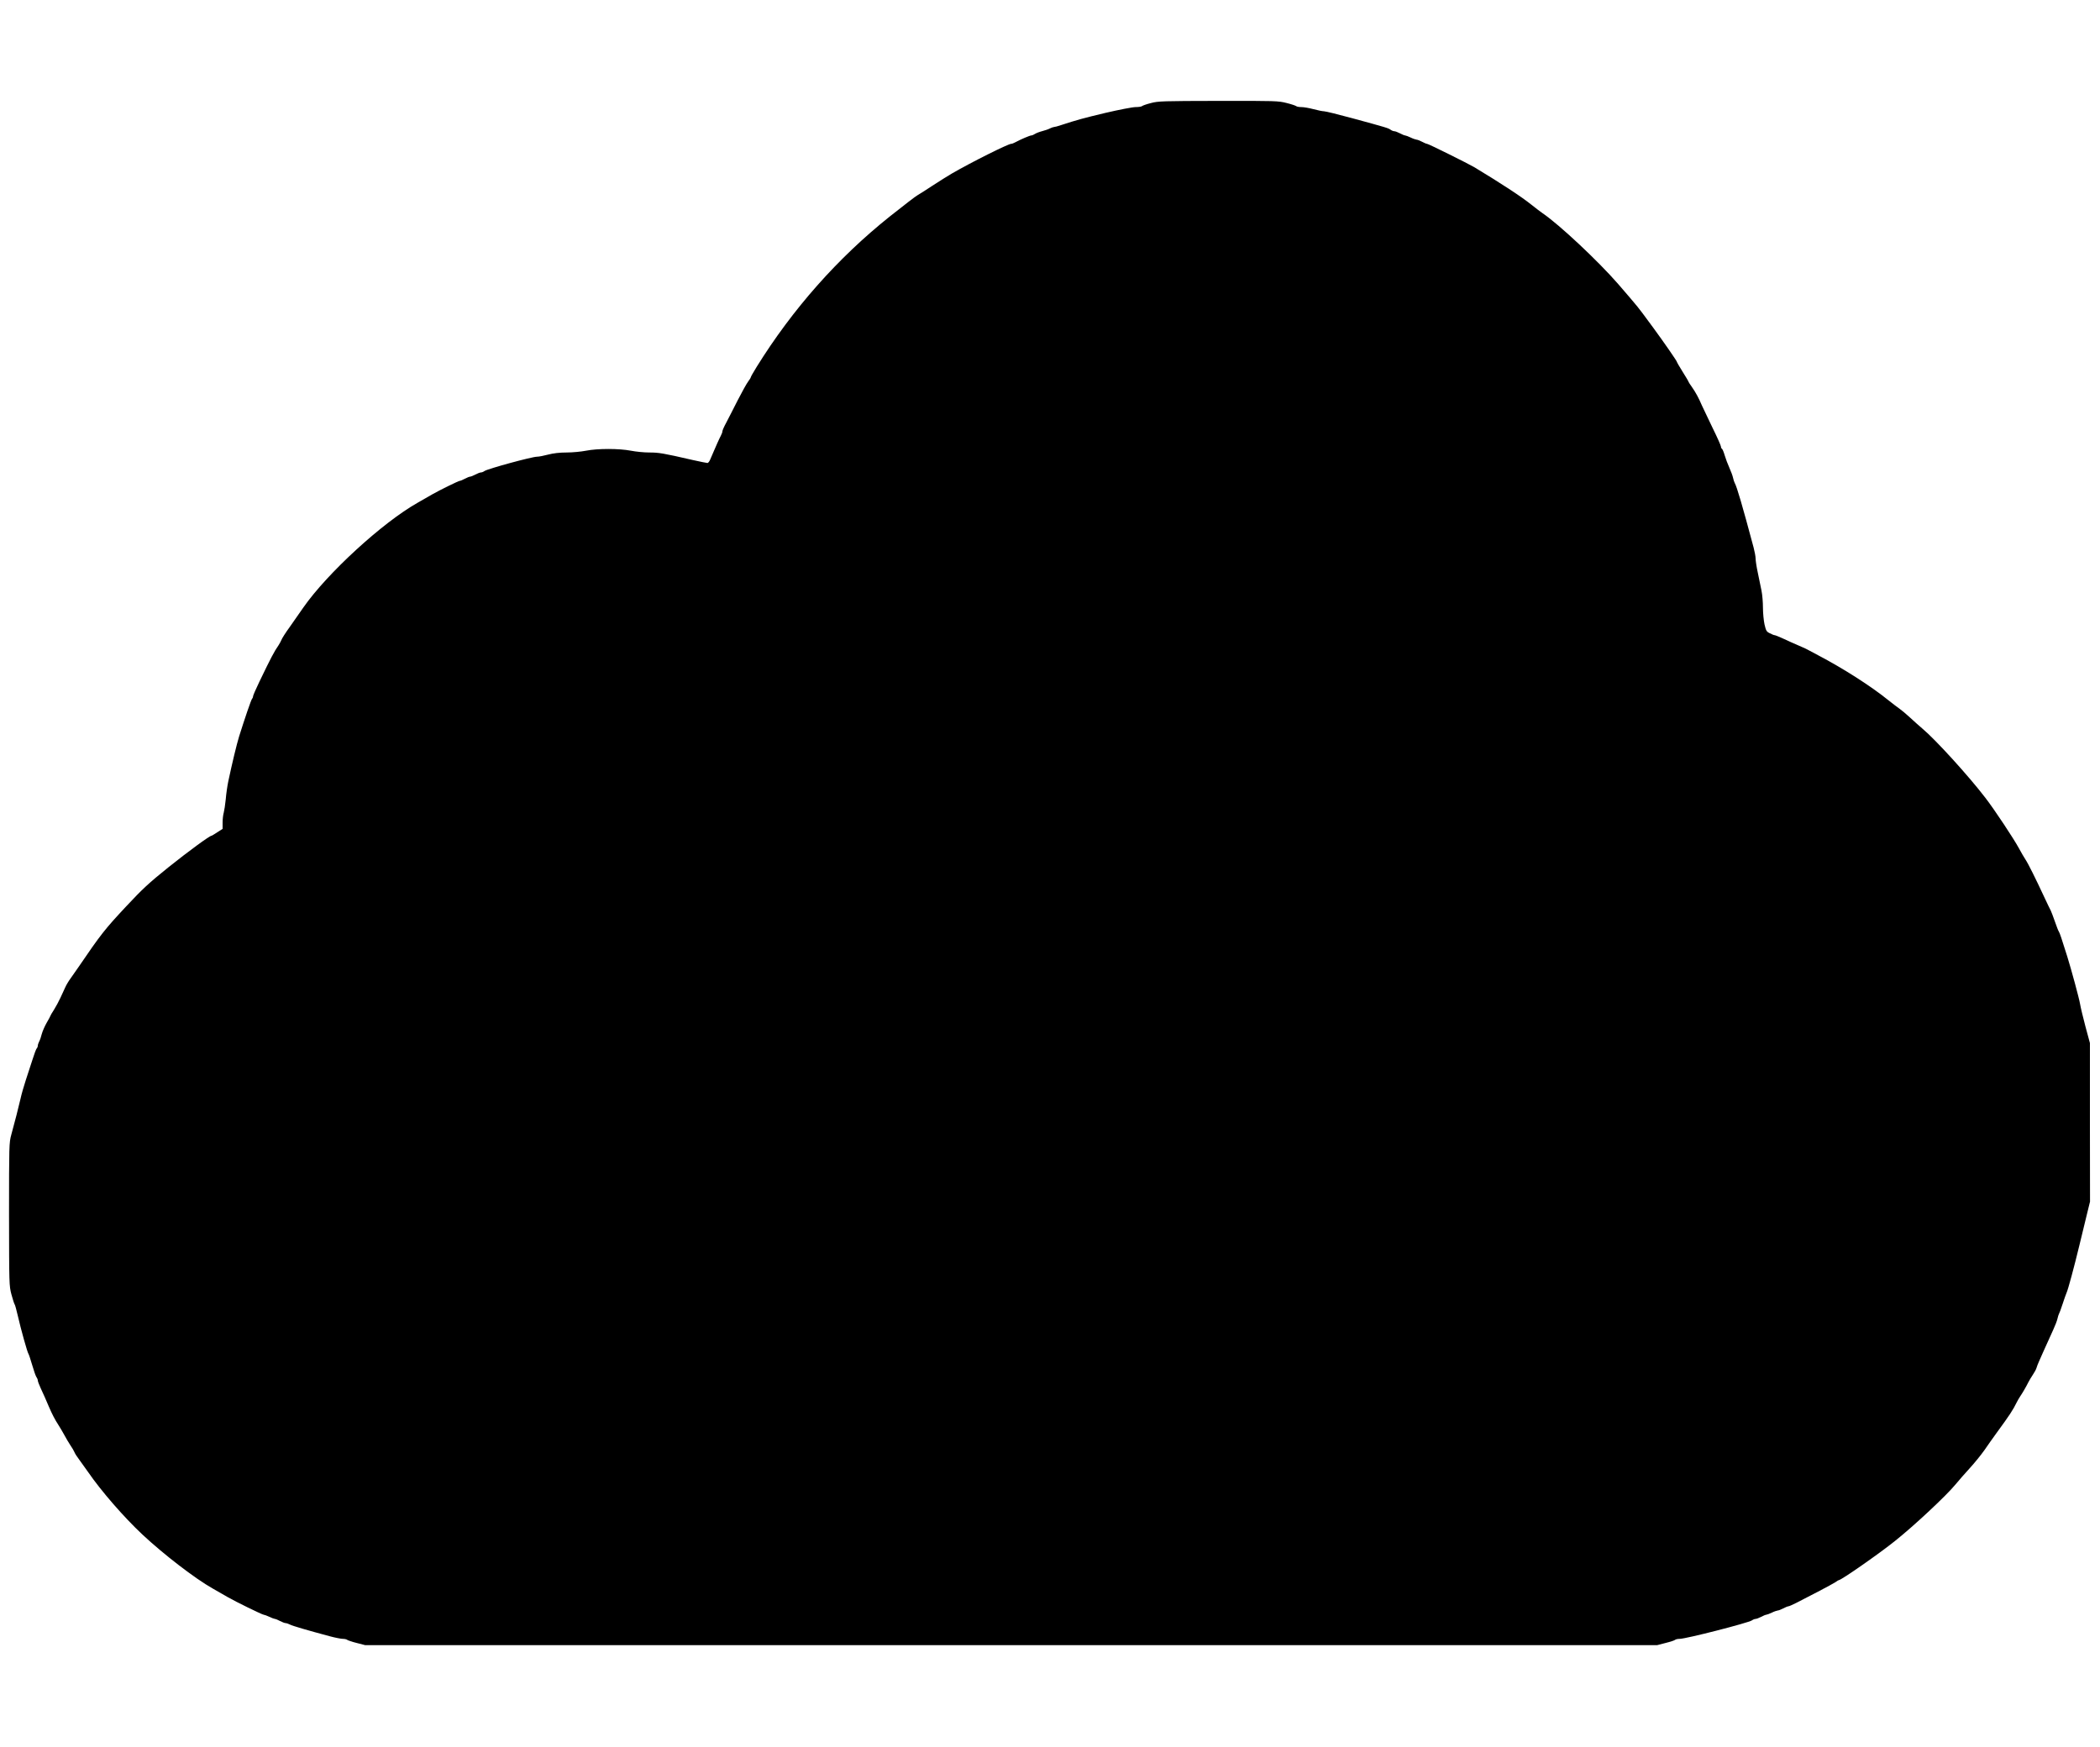 <?xml version="1.0" standalone="no"?>
<!DOCTYPE svg PUBLIC "-//W3C//DTD SVG 20010904//EN"
 "http://www.w3.org/TR/2001/REC-SVG-20010904/DTD/svg10.dtd">
<svg version="1.0" xmlns="http://www.w3.org/2000/svg"
 width="2000pt" height="1664pt" viewBox="0 0 2000 1664"
 preserveAspectRatio="xMidYMid meet">

<g transform="translate(0,1664) scale(0.1,-0.1)"
fill="#000000" stroke="none">
<path d="M10960 15658 c-41 -10 -79 -24 -84 -29 -6 -5 -33 -9 -61 -9 -29 0
-157 -25 -286 -55 -217 -52 -265 -65 -422 -116 -31 -11 -63 -19 -70 -19 -6 0
-23 -6 -37 -13 -14 -8 -48 -19 -74 -26 -27 -7 -58 -19 -70 -27 -11 -7 -26 -14
-34 -14 -13 0 -103 -38 -154 -66 -14 -8 -31 -14 -38 -14 -28 0 -377 -174 -565
-283 -38 -22 -122 -75 -185 -116 -63 -42 -127 -82 -141 -90 -15 -7 -134 -99
-265 -203 -495 -395 -926 -882 -1268 -1433 -31 -50 -56 -94 -56 -99 0 -4 -11
-22 -24 -39 -14 -18 -58 -97 -99 -177 -40 -80 -90 -176 -110 -215 -21 -38 -37
-75 -37 -83 0 -8 -6 -26 -14 -40 -8 -15 -23 -47 -34 -72 -11 -25 -27 -61 -35
-80 -9 -19 -23 -52 -31 -72 -8 -21 -21 -38 -28 -38 -7 0 -71 13 -143 29 -282
65 -321 71 -411 71 -51 0 -129 8 -175 17 -113 22 -318 22 -428 0 -46 -9 -129
-17 -185 -17 -68 0 -126 -7 -176 -20 -41 -11 -88 -20 -105 -20 -49 0 -469
-115 -500 -136 -11 -8 -26 -14 -35 -14 -8 0 -32 -9 -53 -20 -20 -11 -43 -20
-50 -20 -7 0 -29 -9 -50 -20 -20 -11 -42 -20 -48 -20 -12 0 -193 -89 -261
-128 -50 -29 -100 -58 -143 -82 -334 -189 -858 -670 -1085 -995 -36 -52 -95
-136 -132 -189 -38 -52 -73 -107 -78 -122 -6 -14 -19 -38 -29 -53 -37 -52 -72
-118 -180 -343 -34 -70 -61 -133 -61 -140 0 -8 -4 -18 -9 -23 -9 -9 -69 -185
-124 -360 -23 -75 -66 -253 -103 -428 -9 -43 -20 -119 -24 -170 -5 -51 -14
-108 -19 -127 -6 -19 -11 -62 -11 -95 l0 -60 -50 -32 c-27 -18 -52 -33 -55
-33 -18 0 -220 -148 -410 -300 -188 -151 -247 -206 -405 -375 -201 -215 -239
-263 -455 -580 -23 -33 -55 -79 -72 -103 -18 -24 -41 -62 -51 -85 -11 -23 -32
-69 -47 -102 -15 -33 -43 -84 -61 -113 -19 -29 -34 -55 -34 -58 0 -3 -16 -32
-35 -65 -19 -33 -40 -81 -47 -107 -6 -25 -17 -58 -25 -72 -7 -14 -13 -32 -13
-40 0 -9 -5 -21 -11 -27 -5 -5 -23 -52 -39 -104 -17 -52 -45 -140 -64 -196
-19 -57 -42 -138 -51 -180 -19 -83 -54 -219 -88 -343 -20 -73 -21 -96 -21
-755 1 -674 1 -681 23 -765 13 -47 26 -89 31 -95 4 -5 17 -53 29 -105 30 -132
92 -353 102 -365 4 -6 20 -53 35 -105 15 -52 33 -104 40 -115 8 -11 14 -26 14
-34 0 -8 12 -39 26 -70 30 -64 54 -119 78 -176 32 -75 61 -130 90 -174 16 -25
43 -70 59 -100 16 -31 43 -75 58 -98 16 -23 33 -52 38 -65 5 -13 26 -46 47
-73 21 -28 58 -80 83 -116 125 -182 342 -431 517 -595 202 -189 502 -420 669
-514 43 -24 92 -53 143 -82 74 -43 330 -168 343 -168 8 -1 32 -9 54 -20 22
-11 46 -19 53 -20 6 0 29 -9 49 -20 21 -11 45 -20 53 -20 8 0 27 -6 42 -14 25
-13 162 -53 378 -111 52 -14 109 -25 126 -25 16 0 34 -4 40 -9 5 -5 46 -19 91
-30 l81 -21 6152 0 6152 0 81 21 c45 11 86 25 91 30 6 5 24 9 42 9 61 0 653
152 689 176 11 8 26 14 35 14 8 0 32 9 53 20 20 11 43 20 49 20 7 1 31 9 53
20 22 11 47 19 55 20 8 0 32 9 53 20 20 11 43 20 49 20 7 0 42 16 78 34 36 19
128 66 205 106 77 40 152 81 167 91 14 11 29 19 32 19 22 0 388 255 533 372
187 149 493 436 578 540 28 34 87 102 133 152 46 50 110 129 143 176 32 47 83
119 113 160 127 174 155 216 194 295 8 17 23 41 32 55 20 29 57 92 78 135 9
17 27 48 42 70 15 22 31 51 35 65 4 14 15 44 26 67 10 24 28 63 39 88 51 114
65 145 95 210 18 39 36 86 40 105 4 19 11 40 14 45 4 6 20 48 35 95 15 47 32
94 37 105 15 32 72 244 123 455 26 107 59 245 74 305 l27 110 -1 755 0 755
-43 159 c-23 87 -46 183 -51 214 -9 54 -82 323 -122 452 -54 172 -72 226 -80
237 -5 6 -22 50 -38 97 -16 46 -34 93 -39 103 -6 10 -31 63 -57 118 -89 191
-158 330 -185 370 -14 22 -42 69 -61 105 -51 94 -234 370 -319 480 -159 208
-475 555 -597 657 -31 27 -86 75 -122 109 -36 33 -81 71 -100 84 -19 13 -66
49 -105 80 -165 134 -433 305 -670 429 -38 21 -79 42 -90 48 -11 7 -41 21 -67
32 -74 32 -128 56 -190 85 -31 14 -61 26 -67 26 -6 0 -26 8 -45 18 -32 15 -37
24 -51 84 -8 37 -15 109 -15 160 0 51 -6 125 -14 163 -8 39 -24 115 -35 170
-12 55 -21 116 -21 135 0 19 -9 67 -19 105 -108 404 -159 578 -180 615 -5 9
-12 31 -16 50 -4 19 -20 62 -35 95 -15 33 -35 86 -44 117 -9 31 -21 60 -26 63
-6 3 -10 13 -10 21 0 9 -35 88 -79 177 -43 89 -89 185 -101 212 -34 79 -60
126 -96 178 -19 26 -34 50 -34 53 0 4 -25 45 -55 93 -30 48 -55 91 -55 95 0 8
-124 187 -223 322 -105 143 -118 160 -153 204 -20 25 -102 122 -184 216 -188
216 -558 564 -720 674 -19 13 -66 49 -105 80 -94 76 -290 204 -545 358 -58 34
-436 222 -449 222 -6 0 -28 9 -48 20 -21 11 -45 20 -53 20 -8 1 -33 9 -55 20
-22 11 -46 19 -53 20 -6 0 -29 9 -49 20 -21 11 -45 20 -53 20 -9 0 -25 6 -36
14 -22 16 -34 20 -369 111 -132 36 -251 65 -265 65 -14 0 -59 9 -100 20 -41
11 -93 20 -115 20 -23 0 -45 4 -50 9 -6 5 -47 19 -92 30 -78 20 -106 21 -650
20 -532 -1 -573 -2 -643 -21z"/>
</g>
</svg>
